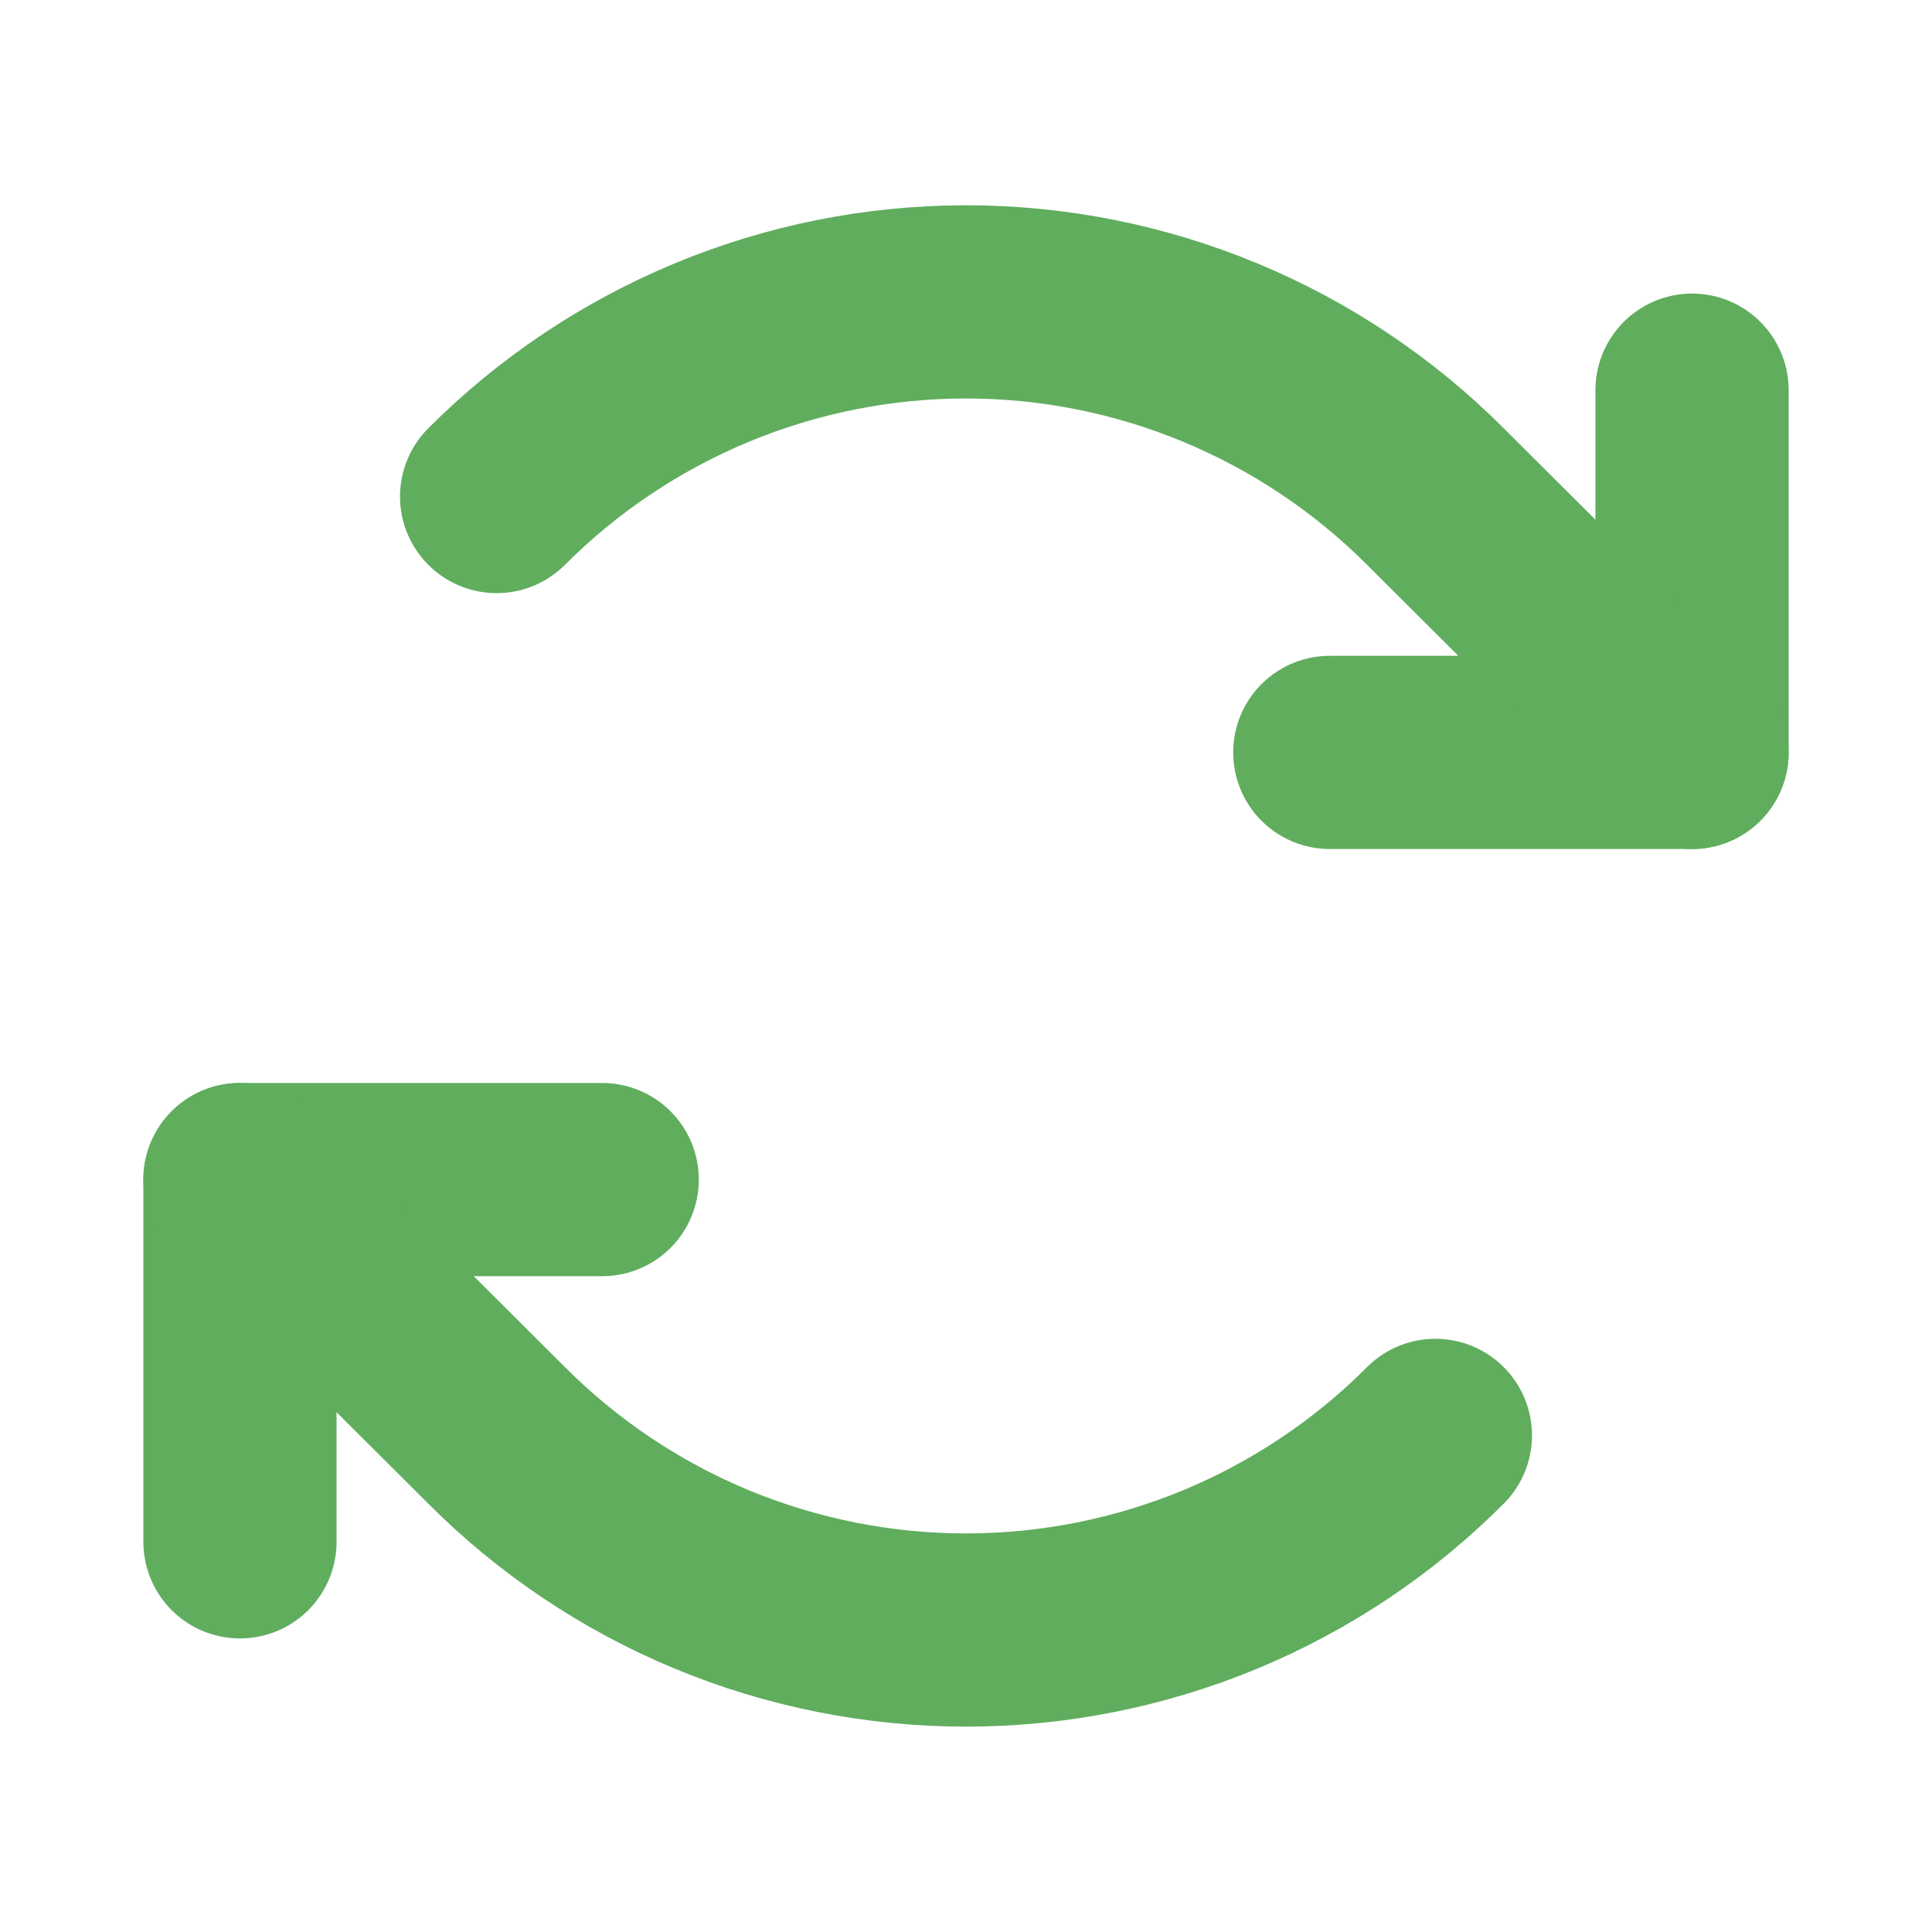 <svg width="20" height="20" viewBox="0 0 20 20" fill="none" xmlns="http://www.w3.org/2000/svg">
<path d="M13.766 7.789H17.516V4.039" stroke="#60AD5E" stroke-width="2" stroke-linecap="round" stroke-linejoin="round"/>
<path d="M5.141 5.14C5.778 4.502 6.536 3.995 7.37 3.649C8.204 3.303 9.097 3.125 10 3.125C10.903 3.125 11.796 3.303 12.63 3.649C13.464 3.995 14.222 4.502 14.859 5.14L17.516 7.789" stroke="#60AD5E" stroke-width="2" stroke-linecap="round" stroke-linejoin="round"/>
<path d="M6.234 12.211H2.484V15.961" stroke="#60AD5E" stroke-width="2" stroke-linecap="round" stroke-linejoin="round"/>
<path d="M14.859 14.859C14.222 15.498 13.464 16.005 12.63 16.351C11.796 16.696 10.903 16.874 10 16.874C9.097 16.874 8.204 16.696 7.37 16.351C6.536 16.005 5.778 15.498 5.141 14.859L2.484 12.211" stroke="#60AD5E" stroke-width="2" stroke-linecap="round" stroke-linejoin="round"/>
</svg>
